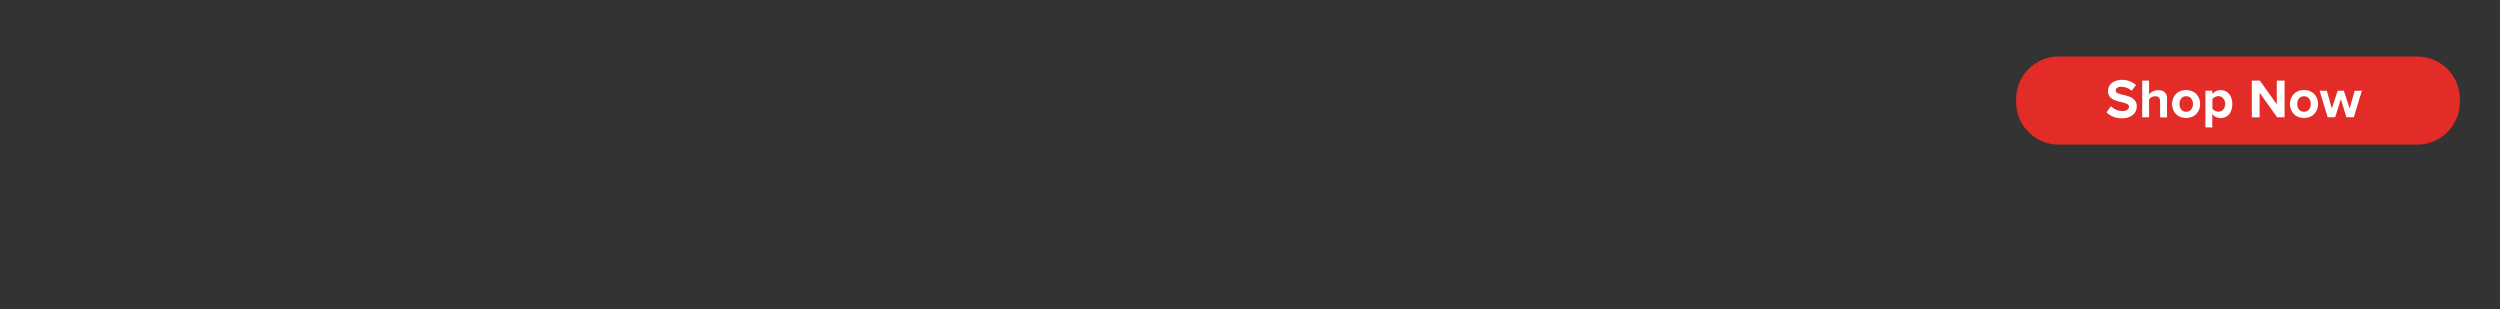 <svg xmlns="http://www.w3.org/2000/svg" viewBox="0 0 728 90"><rect x="0" y="0" width="728" height="90" fill="#333333" stroke="none"/><title>cta</title><g id="Layer_2" data-name="Layer 2"><g id="REC"><rect width="728" height="90" fill="none"/></g><g id="CTA"><rect width="728" height="90" fill="none"/><path id="bg" d="M703.7,42.1h-104a12.39,12.39,0,0,1-12.6-12.18V28.65a12.39,12.39,0,0,1,12.6-12.18h104a12.39,12.39,0,0,1,12.6,12.18v1.27A12.39,12.39,0,0,1,703.7,42.1" fill="#e32c27"/><path d="M614.71,30.93a5,5,0,0,0,1.48,1,4.68,4.68,0,0,0,1.92.4,2.24,2.24,0,0,0,1.36-.36,1,1,0,0,0,.49-.85.88.88,0,0,0-.53-.83,6.79,6.79,0,0,0-1.63-.54,15.52,15.52,0,0,1-2-.58,3.34,3.34,0,0,1-1.37-.94,2.5,2.5,0,0,1-.58-1.75,2.9,2.9,0,0,1,.49-1.64,3.36,3.36,0,0,1,1.42-1.16,5.11,5.11,0,0,1,2.14-.42A5.92,5.92,0,0,1,622,24.78l-1.27,1.67a4.13,4.13,0,0,0-1.43-.88,4.86,4.86,0,0,0-1.62-.29,1.91,1.91,0,0,0-1.16.3.91.91,0,0,0-.41.79.77.77,0,0,0,.49.74,9.81,9.81,0,0,0,1.64.5,15.45,15.45,0,0,1,2,.59,3.54,3.54,0,0,1,1.39,1,2.54,2.54,0,0,1,.59,1.75,3.11,3.11,0,0,1-1.1,2.48,4.68,4.68,0,0,1-3.18,1,6.08,6.08,0,0,1-4.52-1.7Z" fill="#fff"/><path d="M629,29.44a1.4,1.4,0,0,0-.37-1.09,1.63,1.63,0,0,0-1.07-.32,2,2,0,0,0-1,.27,2.36,2.36,0,0,0-.75.64v5.2h-2V23.47h2v4a3.45,3.45,0,0,1,1.12-.85,3.65,3.65,0,0,1,1.6-.35,2.58,2.58,0,0,1,1.88.64,2.46,2.46,0,0,1,.63,1.79v5.49h-2Z" fill="#fff"/><path d="M634.46,33.81A3.76,3.76,0,0,1,633,32.33a4.51,4.51,0,0,1,0-4.09,3.68,3.68,0,0,1,1.43-1.47,4.54,4.54,0,0,1,4.33,0,3.68,3.68,0,0,1,1.43,1.47,4.51,4.51,0,0,1,0,4.09,3.76,3.76,0,0,1-1.43,1.48,4.61,4.61,0,0,1-4.33,0Zm3.61-1.92a2.7,2.7,0,0,0,0-3.21,1.79,1.79,0,0,0-1.45-.65,1.76,1.76,0,0,0-1.44.65,2.7,2.7,0,0,0,0,3.21,1.73,1.73,0,0,0,1.44.65A1.76,1.76,0,0,0,638.07,31.89Z" fill="#fff"/><path d="M642.22,37.09V26.42h2v1a3.12,3.12,0,0,1,1.06-.86,2.85,2.85,0,0,1,1.32-.31,3.18,3.18,0,0,1,3,1.88,5,5,0,0,1,.44,2.18,5.12,5.12,0,0,1-.44,2.19,3.18,3.18,0,0,1-3,1.88,3.06,3.06,0,0,1-1.31-.29,3.21,3.21,0,0,1-1.07-.89v3.92Zm5.19-8.43A1.77,1.77,0,0,0,646,28a2.15,2.15,0,0,0-1,.26,2,2,0,0,0-.75.62v2.75a2,2,0,0,0,.76.63,2.16,2.16,0,0,0,1,.25,1.8,1.8,0,0,0,1.42-.62,2.44,2.44,0,0,0,.54-1.64A2.38,2.38,0,0,0,647.41,28.66Z" fill="#fff"/><path d="M658,27v7.16h-2.27V23.47h2.34L663,30.38V23.47h2.27V34.14h-2.19Z" fill="#fff"/><path d="M668.76,33.81a3.74,3.74,0,0,1-1.42-1.48,4.43,4.43,0,0,1,0-4.09,3.65,3.65,0,0,1,1.42-1.47,4.13,4.13,0,0,1,2.16-.55,4.18,4.18,0,0,1,2.18.55,3.65,3.65,0,0,1,1.42,1.47,4.43,4.43,0,0,1,0,4.09,3.74,3.74,0,0,1-1.42,1.48,4.27,4.27,0,0,1-2.18.54A4.22,4.22,0,0,1,668.76,33.81Zm3.61-1.92a2.66,2.66,0,0,0,0-3.21,1.79,1.79,0,0,0-1.45-.65,1.76,1.76,0,0,0-1.44.65,2.7,2.7,0,0,0,0,3.21,1.73,1.73,0,0,0,1.44.65A1.76,1.76,0,0,0,672.37,31.89Z" fill="#fff"/><path d="M681.67,28.88,680,34.14h-2.18l-2.35-7.72h2.12l1.43,5.19,1.7-5.19h1.81l1.7,5.19,1.44-5.19h2.11l-2.35,7.72h-2.16Z" fill="#fff"/></g></g></svg>